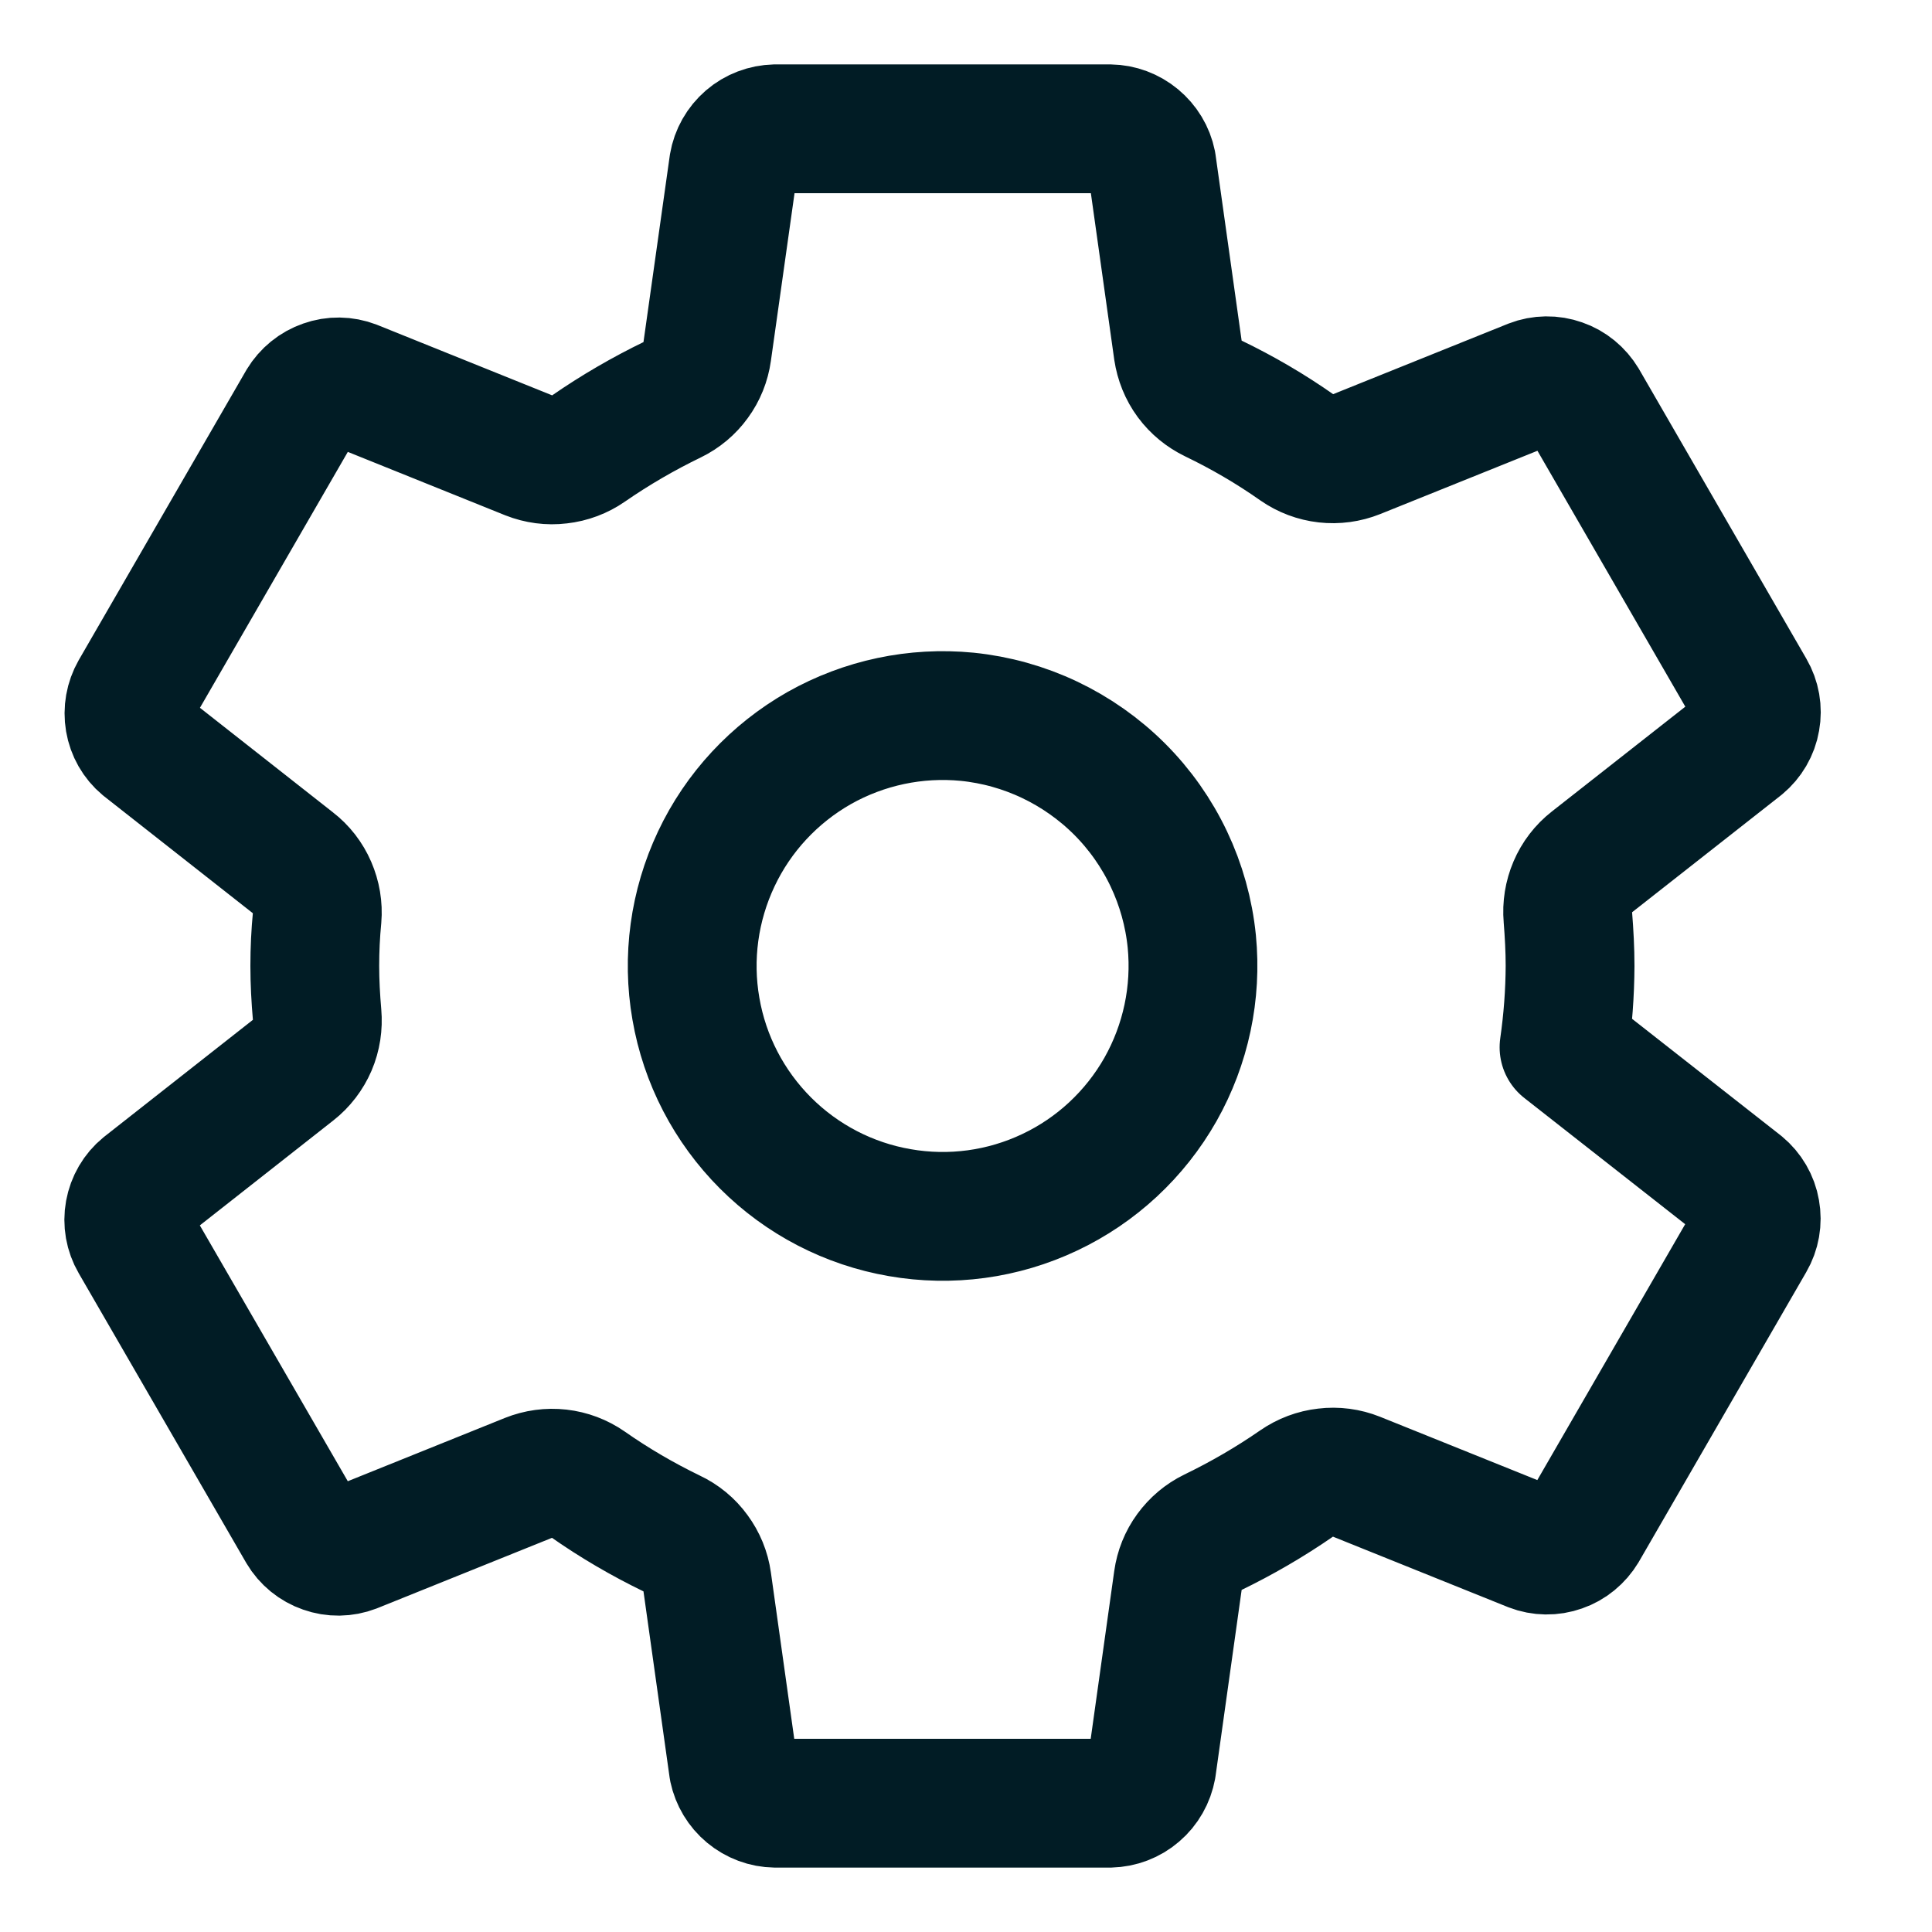 <svg width="15" height="15" viewBox="0 0 15 15" fill="none" xmlns="http://www.w3.org/2000/svg">
<path d="M7.509 5.565C7.11 5.526 6.709 5.611 6.36 5.808C6.012 6.006 5.732 6.306 5.561 6.669C5.39 7.031 5.334 7.437 5.403 7.832C5.471 8.227 5.66 8.591 5.944 8.875C6.227 9.158 6.591 9.347 6.986 9.415C7.381 9.484 7.787 9.429 8.15 9.257C8.512 9.086 8.812 8.807 9.01 8.458C9.207 8.109 9.292 7.708 9.253 7.309C9.208 6.862 9.01 6.444 8.692 6.126C8.374 5.809 7.956 5.61 7.509 5.565ZM12.19 7.5C12.189 7.711 12.173 7.922 12.143 8.131L13.517 9.209C13.576 9.258 13.617 9.327 13.63 9.404C13.644 9.48 13.63 9.559 13.591 9.626L12.292 11.874C12.252 11.94 12.191 11.991 12.118 12.016C12.045 12.042 11.965 12.041 11.893 12.013L10.529 11.464C10.454 11.434 10.372 11.423 10.292 11.433C10.211 11.442 10.135 11.471 10.068 11.517C9.86 11.661 9.641 11.788 9.414 11.898C9.342 11.933 9.281 11.985 9.234 12.049C9.187 12.113 9.157 12.188 9.146 12.267L8.942 13.722C8.928 13.798 8.889 13.868 8.829 13.919C8.77 13.97 8.695 13.998 8.617 14H6.019C5.942 13.999 5.868 13.971 5.809 13.922C5.75 13.873 5.71 13.806 5.694 13.731L5.49 12.278C5.479 12.198 5.448 12.123 5.4 12.058C5.353 11.993 5.29 11.941 5.217 11.907C4.99 11.797 4.772 11.67 4.565 11.525C4.499 11.479 4.422 11.45 4.342 11.441C4.262 11.432 4.181 11.443 4.106 11.473L2.743 12.022C2.67 12.05 2.591 12.051 2.518 12.025C2.445 12 2.383 11.949 2.344 11.883L1.044 9.635C1.005 9.568 0.991 9.489 1.005 9.413C1.019 9.336 1.059 9.267 1.119 9.218L2.279 8.306C2.343 8.256 2.393 8.19 2.425 8.116C2.457 8.041 2.469 7.96 2.462 7.879C2.451 7.752 2.444 7.626 2.444 7.499C2.444 7.372 2.45 7.248 2.462 7.124C2.469 7.044 2.455 6.963 2.423 6.889C2.391 6.815 2.341 6.75 2.277 6.701L1.117 5.789C1.058 5.74 1.019 5.671 1.006 5.595C0.993 5.519 1.007 5.441 1.045 5.374L2.344 3.126C2.384 3.06 2.446 3.009 2.519 2.984C2.592 2.958 2.671 2.959 2.744 2.987L4.107 3.536C4.183 3.566 4.264 3.577 4.344 3.567C4.425 3.558 4.502 3.529 4.568 3.483C4.776 3.339 4.995 3.212 5.222 3.102C5.294 3.067 5.356 3.015 5.402 2.951C5.449 2.887 5.479 2.812 5.49 2.733L5.695 1.279C5.708 1.202 5.748 1.132 5.807 1.081C5.866 1.03 5.941 1.002 6.019 1H8.617C8.694 1.001 8.768 1.029 8.827 1.078C8.886 1.127 8.927 1.194 8.942 1.269L9.146 2.722C9.158 2.801 9.188 2.877 9.236 2.942C9.284 3.007 9.347 3.058 9.419 3.093C9.647 3.203 9.865 3.33 10.071 3.475C10.137 3.521 10.214 3.55 10.294 3.559C10.374 3.568 10.455 3.557 10.53 3.527L11.894 2.978C11.966 2.95 12.046 2.949 12.119 2.975C12.192 3 12.253 3.051 12.293 3.117L13.592 5.365C13.631 5.432 13.645 5.511 13.631 5.587C13.618 5.664 13.577 5.733 13.518 5.782L12.357 6.694C12.293 6.744 12.243 6.809 12.211 6.884C12.179 6.959 12.166 7.04 12.173 7.121C12.183 7.247 12.19 7.373 12.19 7.5Z" stroke="#011C25" stroke-linecap="round" stroke-linejoin="round"/>
</svg>
